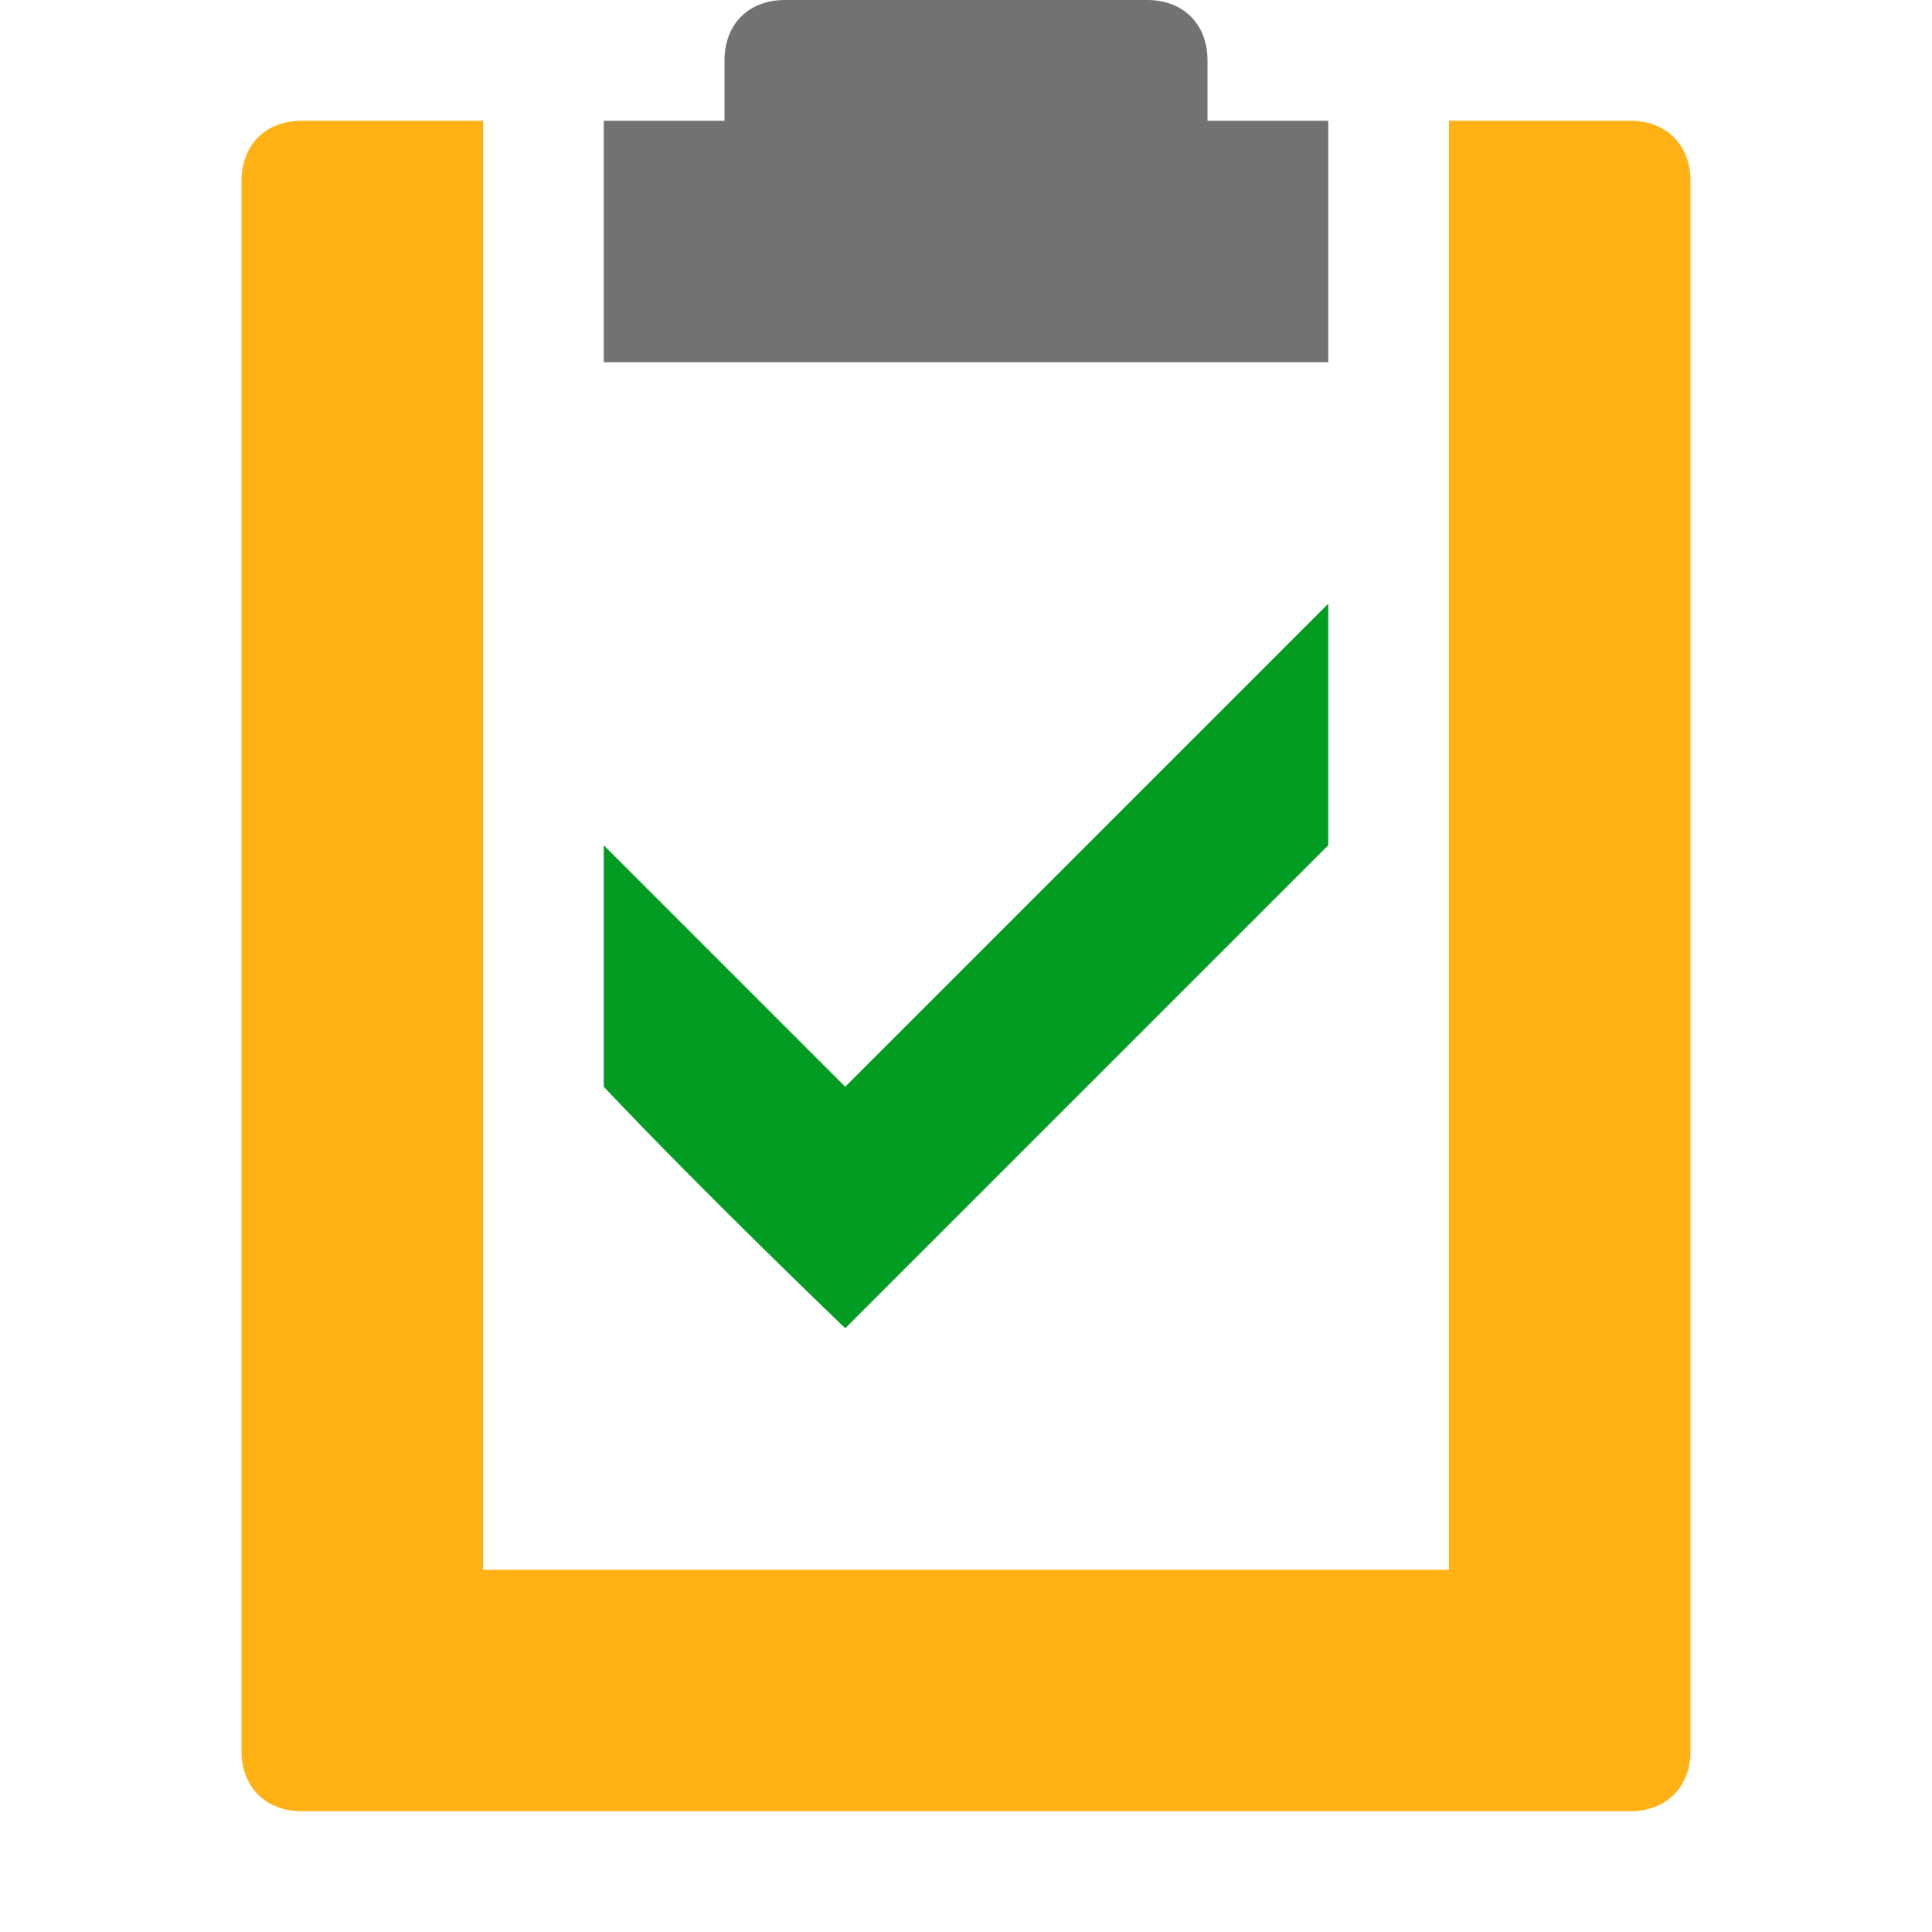 ﻿<?xml version='1.0' encoding='UTF-8'?>
<svg x="0px" y="0px" viewBox="0 0 32 32" version="1.1" xmlns="http://www.w3.org/2000/svg" xmlns:xlink="http://www.w3.org/1999/xlink" xml:space="preserve" id="Layer_1">
  <g id="Task">
    <path d="M27,2h-3v24H8V2H5C4.4,2,4,2.4,4,3v26c0,0.6,0.4,1,1,1h22c0.6,0,1-0.4,1-1V3C28,2.4,27.6,2,27,2z" fill="#FFB115" class="Yellow" />
    <path d="M20,2V1c0-0.6-0.4-1-1-1h-6c-0.6,0-1,0.4-1,1v1h-2v4h12V2H20z" fill="#727272" class="Black" />
    <path d="M22,10l-8,8l-4-4v4c1.7,1.8,4,4,4,4l8-8V10z" fill="#039C23" class="Green" />
  </g>
</svg>